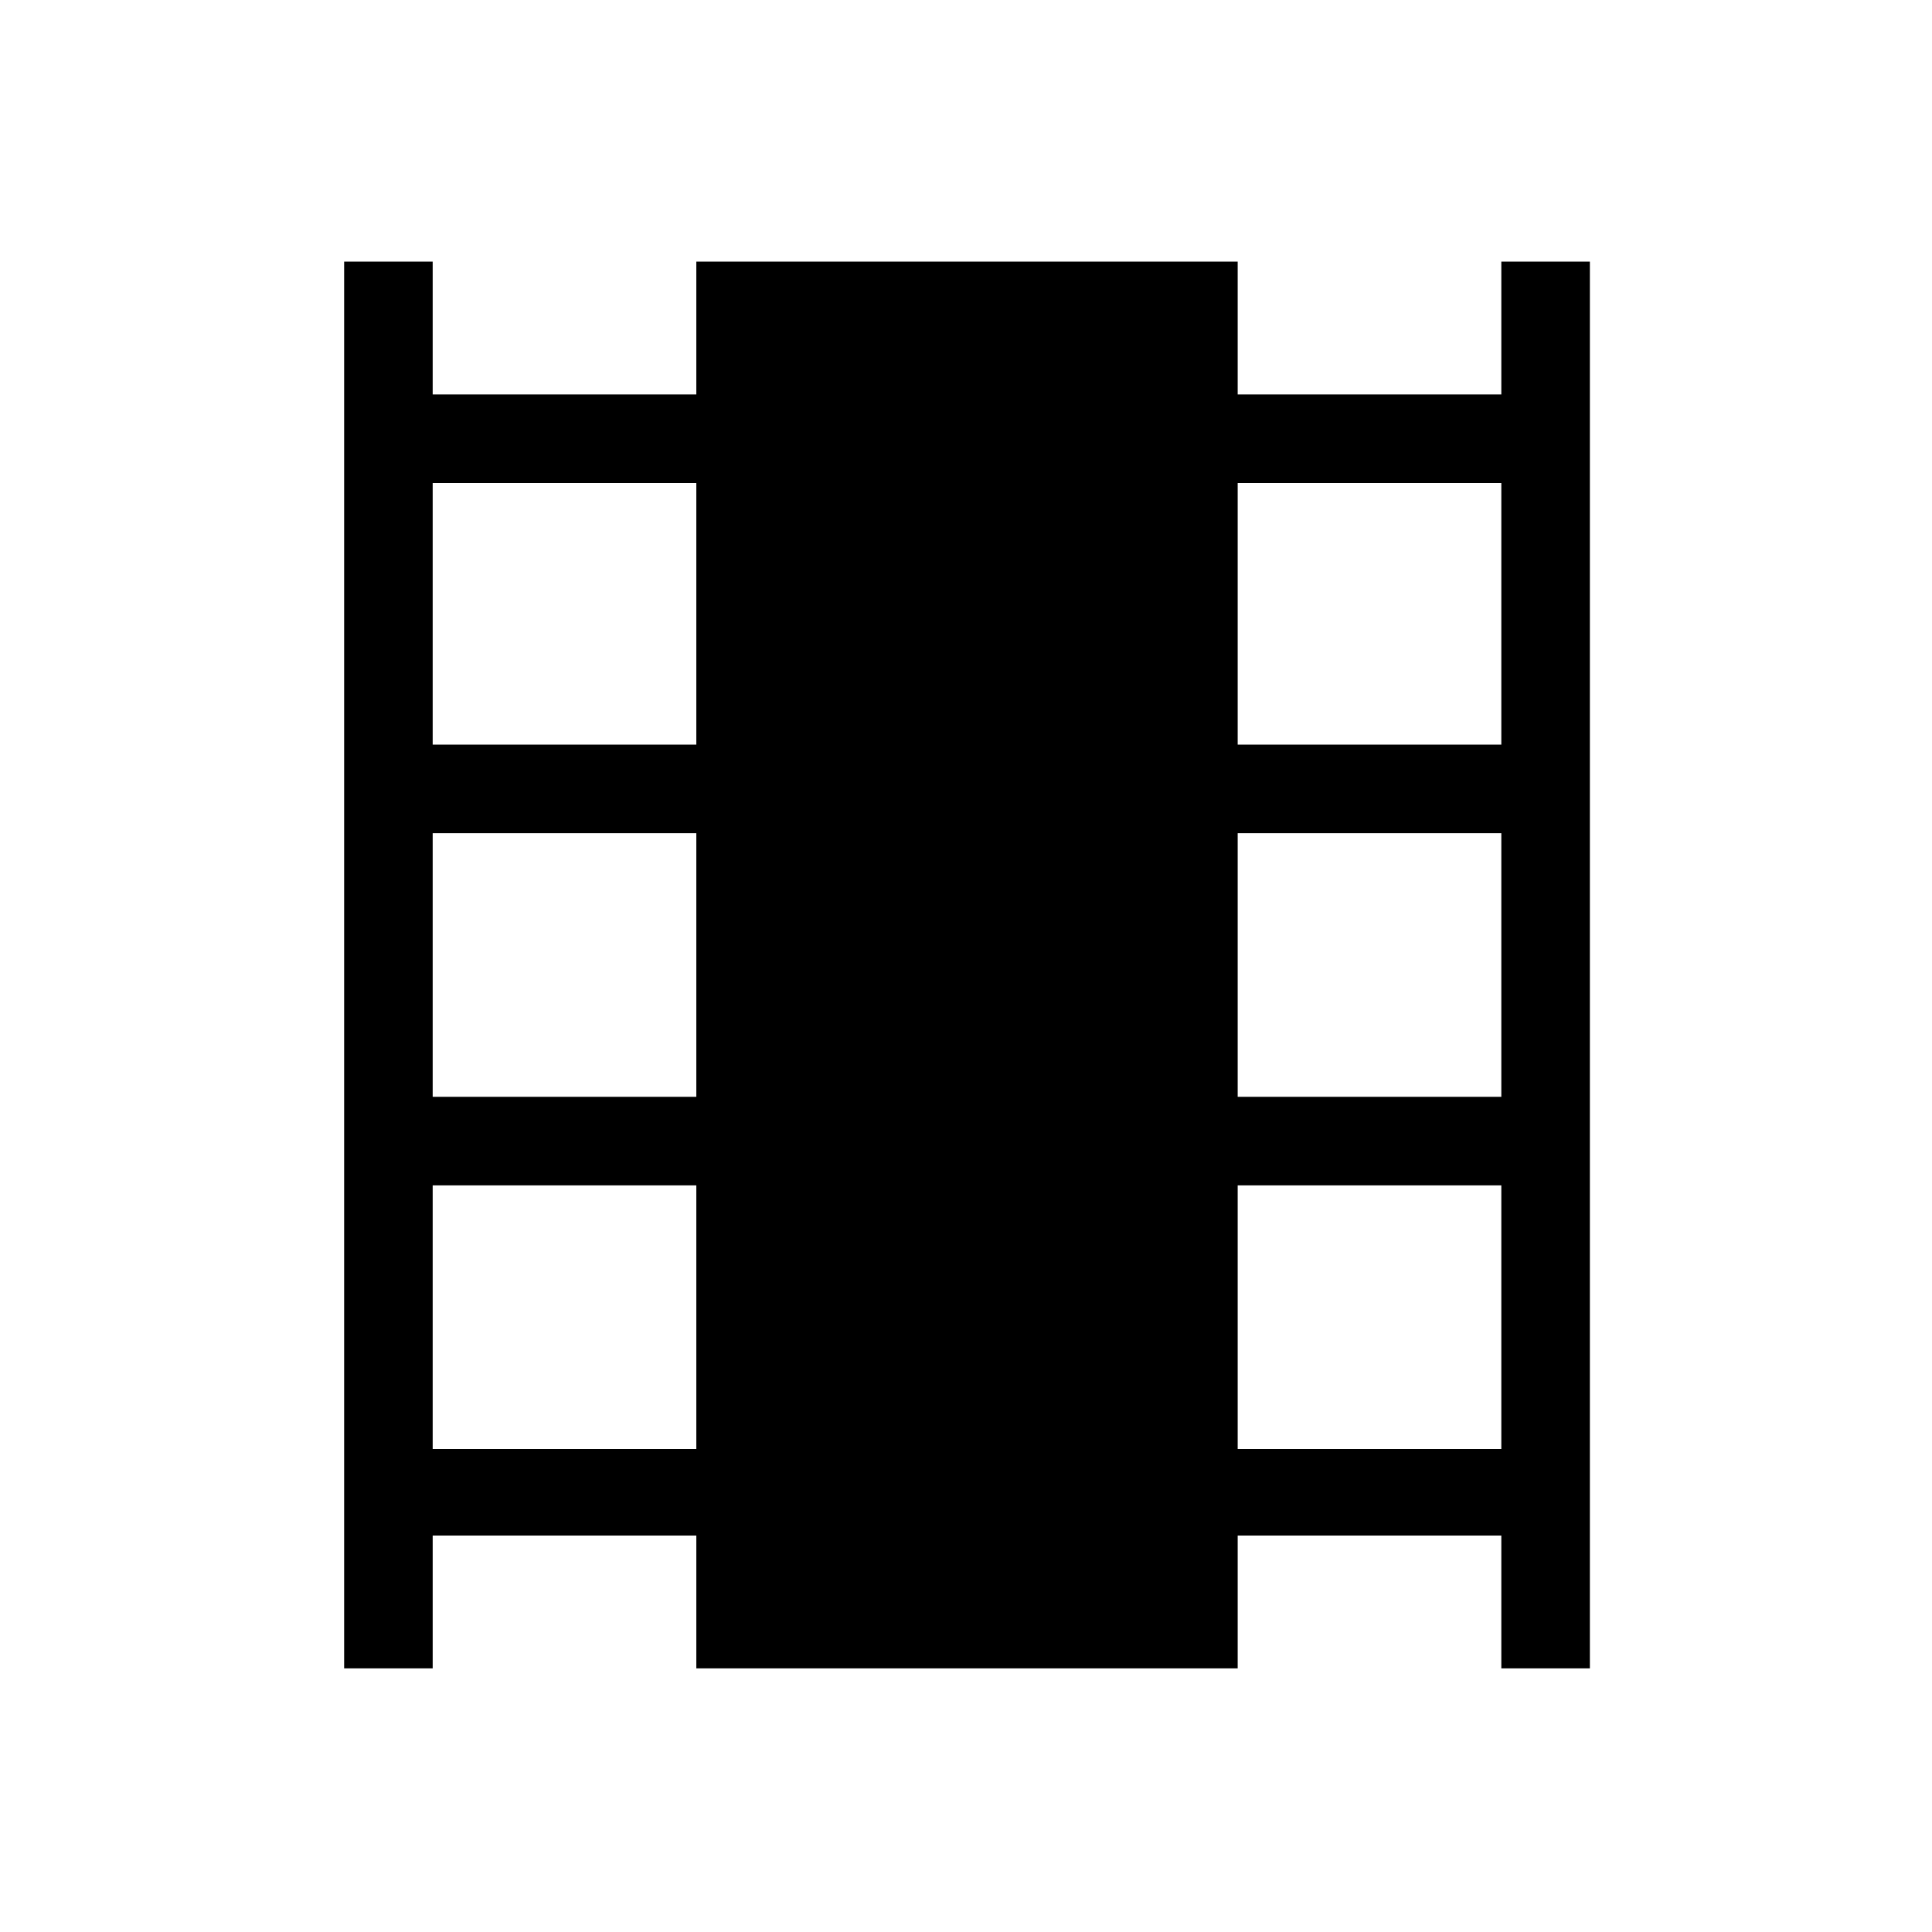<svg xmlns="http://www.w3.org/2000/svg" height="48" width="48"><path d="M8.55 41.45V6.5h2.2v3.3h6.55V6.5h13.45v3.3h6.55V6.5h2.2v34.95h-2.2v-3.3h-6.55v3.3H17.3v-3.3h-6.55v3.3Zm2.2-5.45h6.55v-6.55h-6.55Zm0-8.75h6.55V20.7h-6.55Zm0-8.75h6.55V12h-6.55Zm20 17.5h6.55v-6.55h-6.55Zm0-8.75h6.55V20.7h-6.55Zm0-8.75h6.55V12h-6.55Z"/></svg>